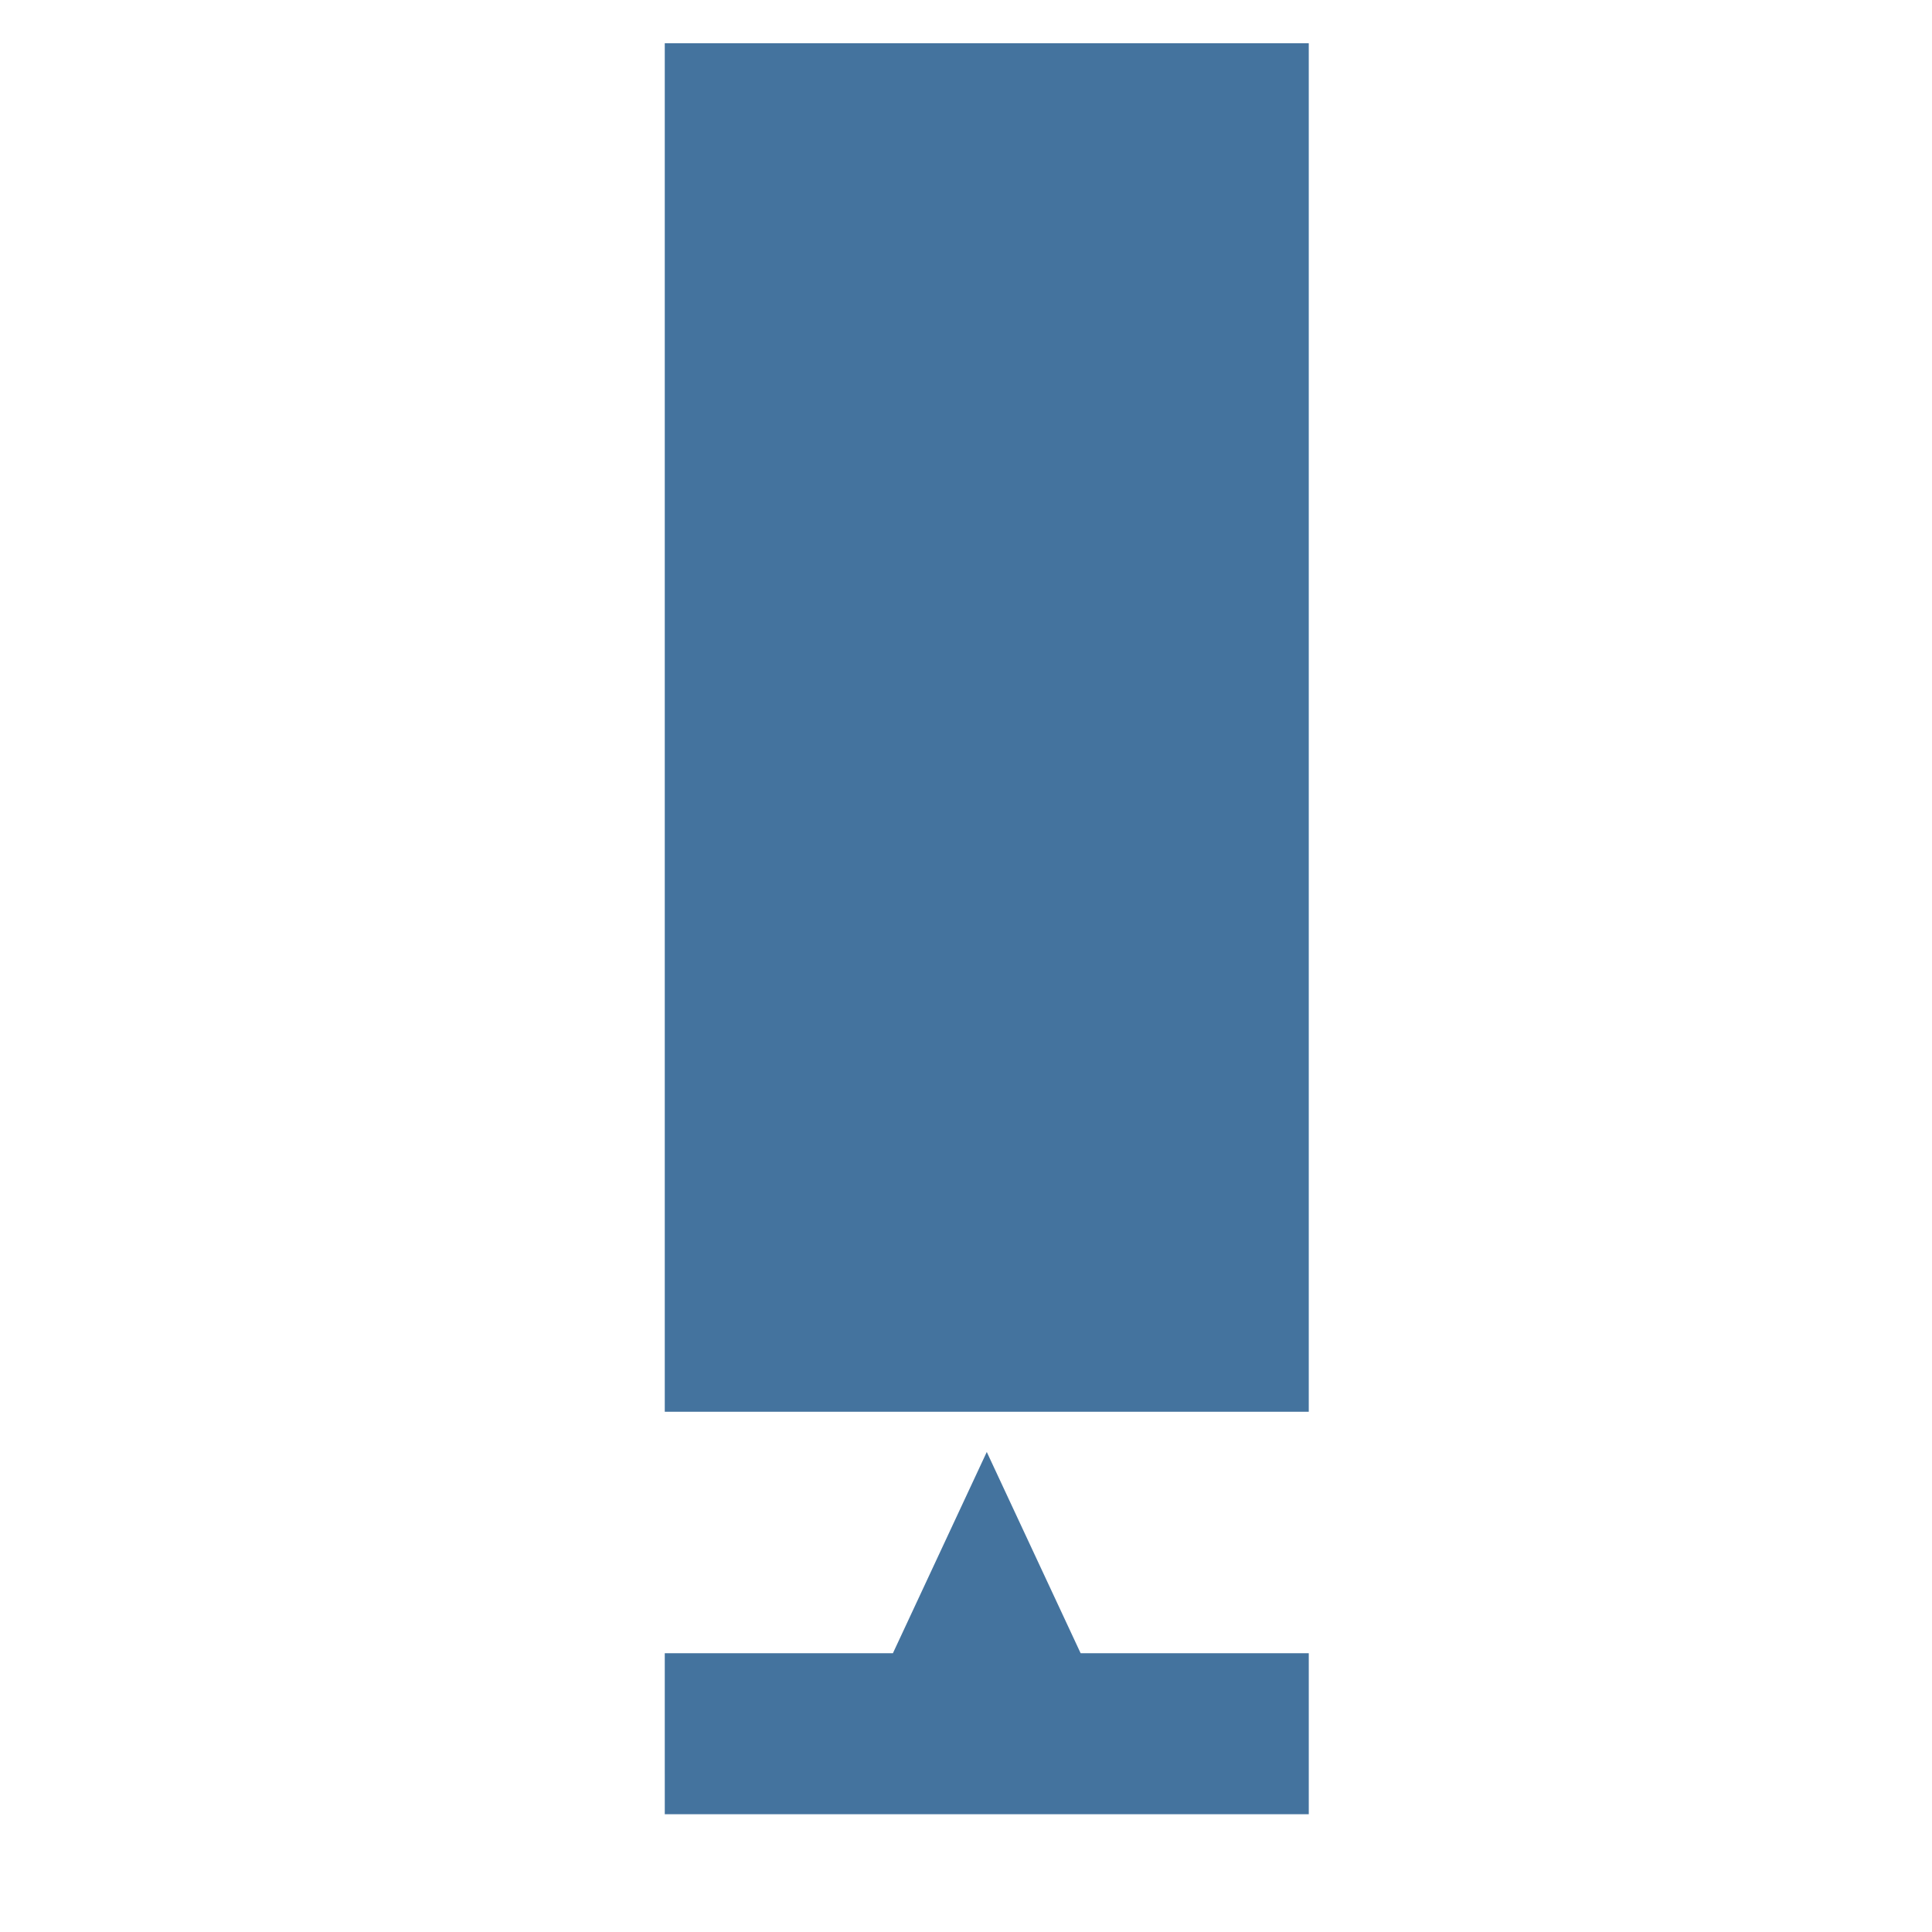 <?xml version="1.0" encoding="UTF-8" standalone="no"?>
<!-- Created with Inkscape (http://www.inkscape.org/) -->

<svg
   width="24"
   height="24"
   viewBox="0 0 24 24"
   version="1.1"
   xmlns="http://www.w3.org/2000/svg"
   xmlns:svg="http://www.w3.org/2000/svg">
   <path
       style="fill:#44739e;"
       d="m 8.258,21.537 v -1 h 1.417 1.417 l 0.583,-1.25 0.583,-1.25 0.583,1.25 0.583,1.25 h 1.417 1.417 v 1 1 h -4 -4 z m 0,-12.5 V 0.537 h 4 4 V 9.037 17.537 h -4 -4 z"
       id="path1581" /></svg>

